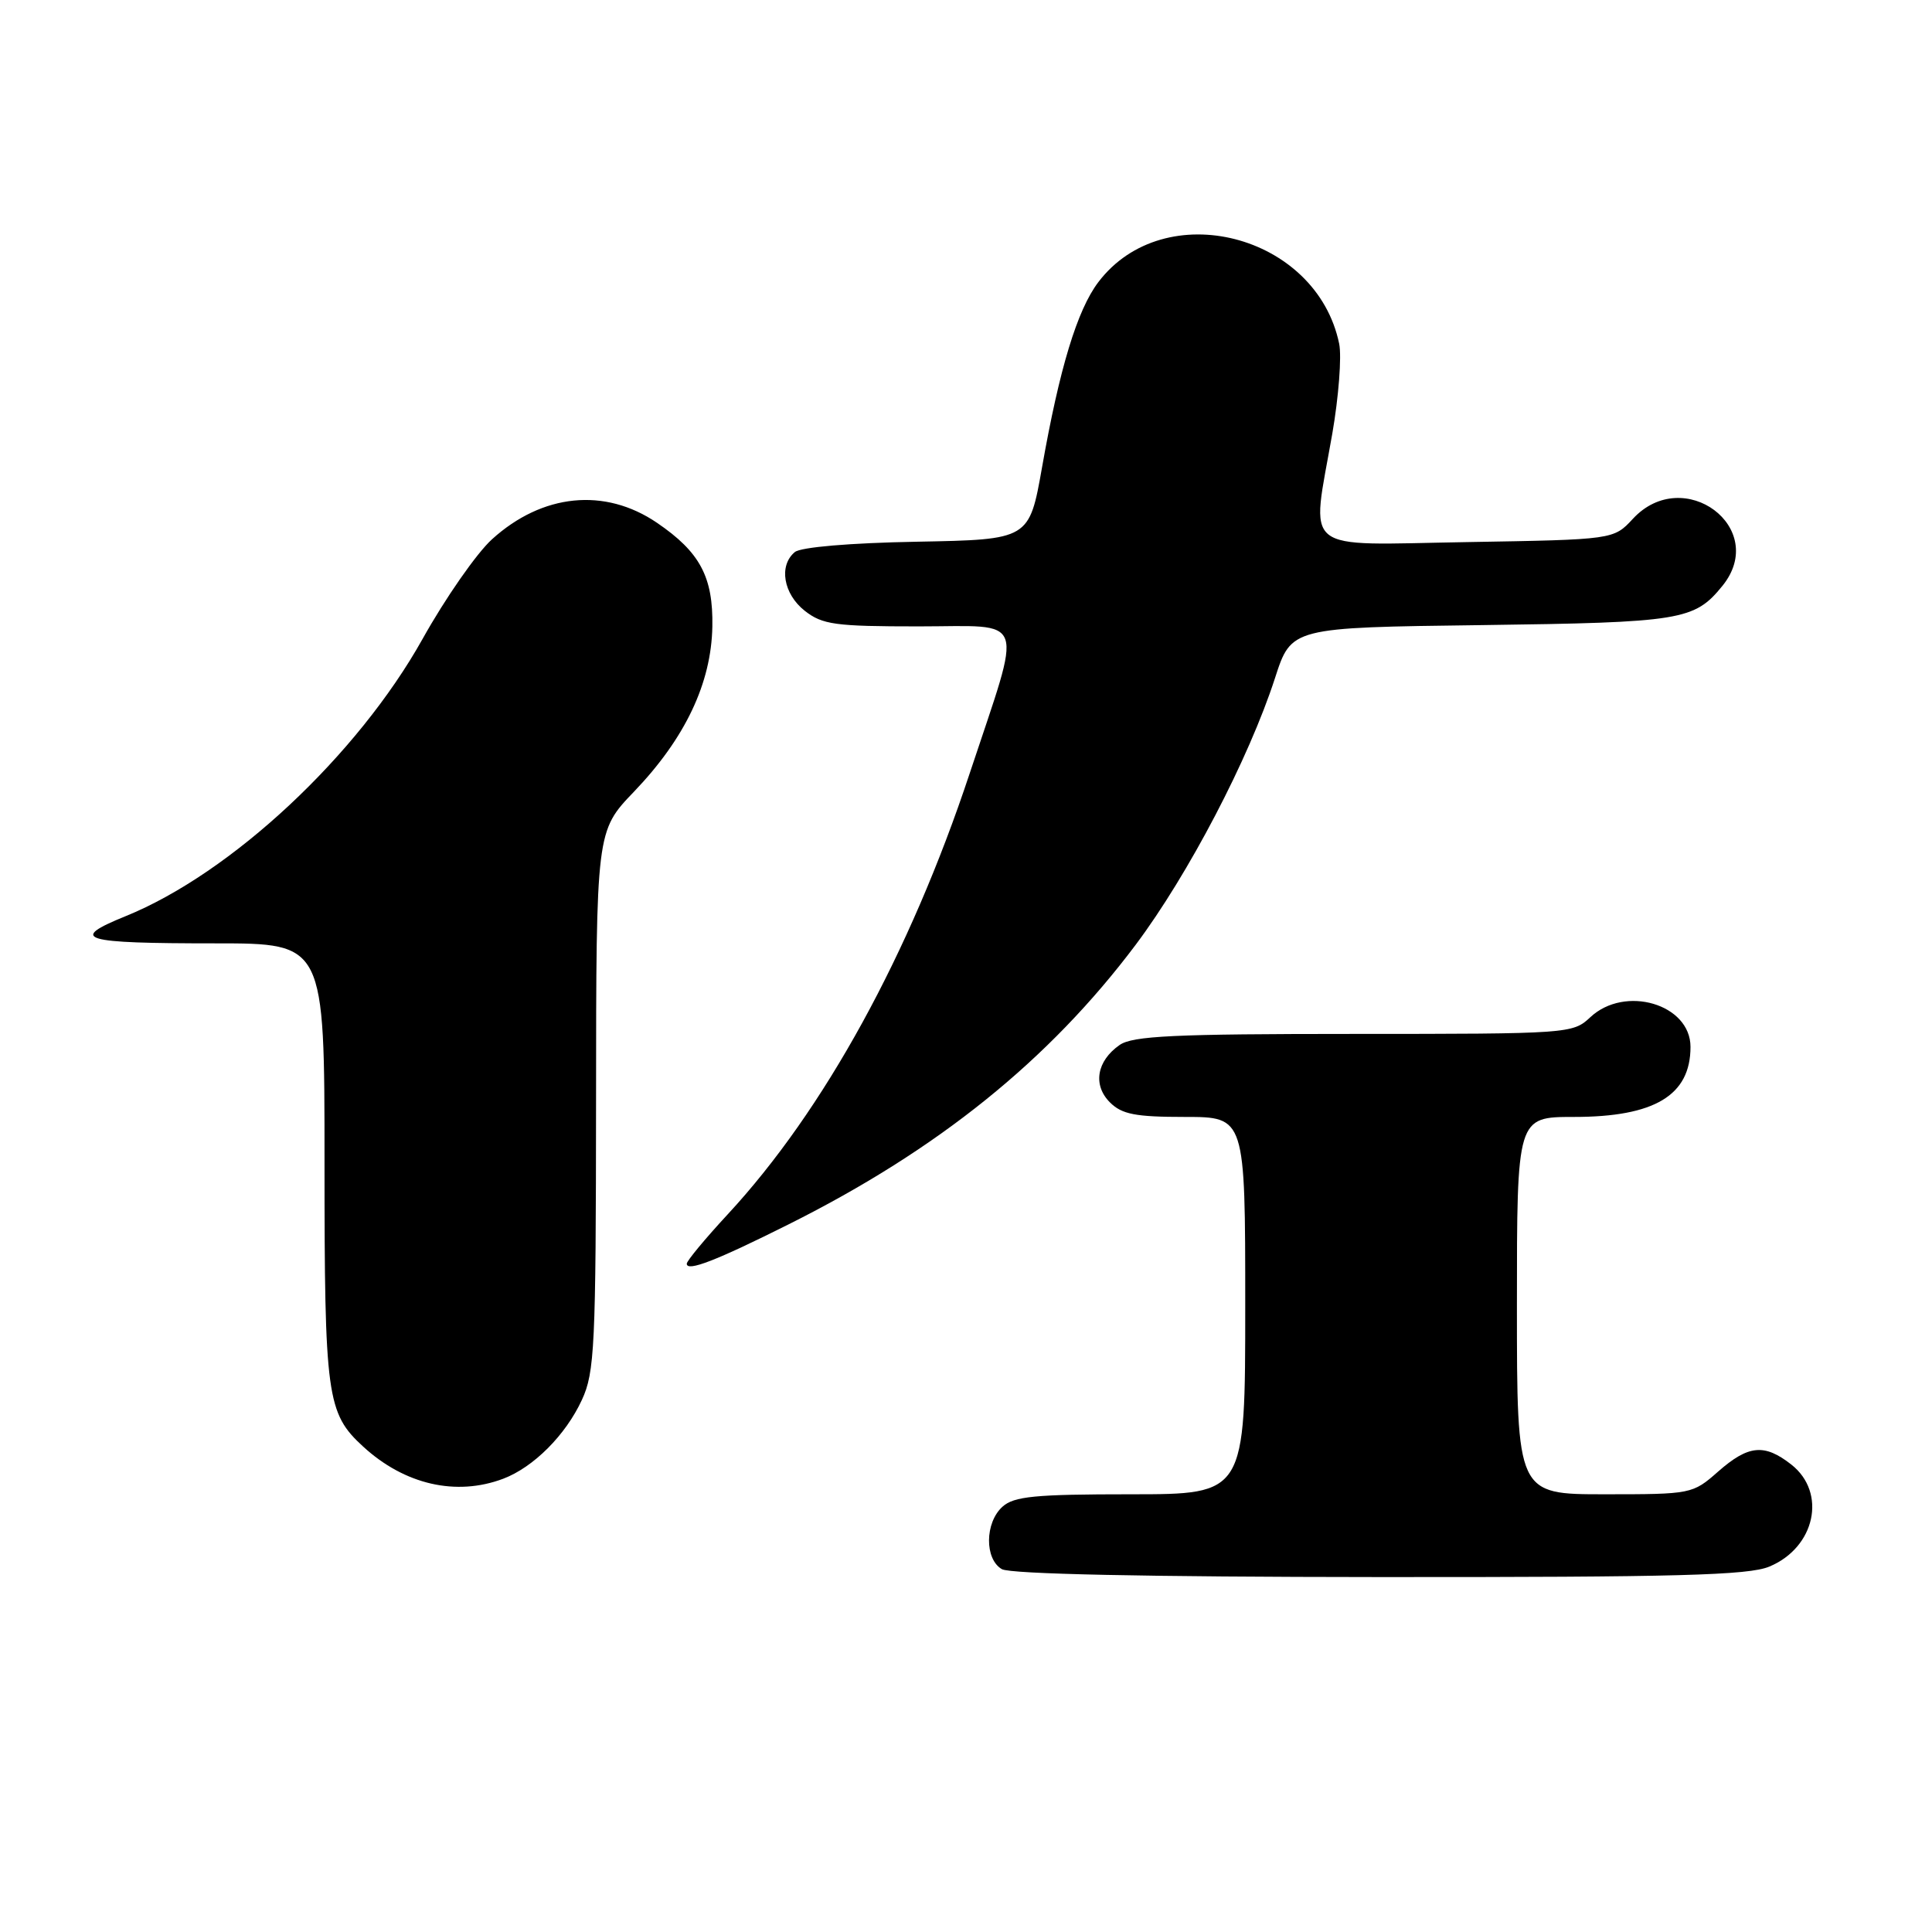 <?xml version="1.0" encoding="UTF-8" standalone="no"?>
<!DOCTYPE svg PUBLIC "-//W3C//DTD SVG 1.1//EN" "http://www.w3.org/Graphics/SVG/1.1/DTD/svg11.dtd" >
<svg xmlns="http://www.w3.org/2000/svg" xmlns:xlink="http://www.w3.org/1999/xlink" version="1.1" viewBox="0 0 256 256">
 <g >
 <path fill="currentColor"
d=" M 234.45 207.58 C 240.53 205.05 242.09 197.79 237.37 194.07 C 233.79 191.26 231.68 191.46 227.65 195.00 C 224.28 197.97 224.10 198.00 212.62 198.00 C 201.00 198.00 201.00 198.00 201.00 173.00 C 201.00 148.00 201.00 148.00 208.55 148.00 C 219.24 148.00 224.00 145.14 224.00 138.72 C 224.00 133.05 215.31 130.48 210.71 134.80 C 208.41 136.96 207.87 137.00 179.41 137.00 C 155.55 137.00 150.08 137.26 148.35 138.47 C 145.31 140.59 144.78 143.78 147.07 146.07 C 148.65 147.65 150.44 148.00 157.00 148.00 C 165.00 148.00 165.00 148.00 165.00 173.00 C 165.00 198.00 165.00 198.00 149.83 198.00 C 137.12 198.00 134.36 198.27 132.83 199.65 C 130.49 201.77 130.45 206.58 132.75 207.92 C 133.87 208.57 151.85 208.95 182.78 208.97 C 222.21 208.99 231.69 208.74 234.45 207.58 Z  M 66.68 195.94 C 70.69 194.42 74.95 190.16 77.10 185.50 C 78.80 181.85 78.96 178.41 78.98 145.81 C 79.00 110.12 79.00 110.12 84.01 104.90 C 90.79 97.82 94.25 90.53 94.39 83.03 C 94.51 76.45 92.76 73.16 87.05 69.27 C 80.14 64.57 71.87 65.40 65.19 71.46 C 63.16 73.30 59.02 79.24 56.00 84.65 C 47.36 100.11 30.66 115.71 16.64 121.40 C 9.03 124.49 10.71 125.00 28.58 125.00 C 43.00 125.00 43.00 125.00 43.00 154.03 C 43.00 185.09 43.29 187.25 48.12 191.68 C 53.62 196.73 60.45 198.29 66.68 195.94 Z  M 104.50 162.23 C 124.28 152.34 139.00 140.48 150.49 125.18 C 157.46 115.88 165.49 100.52 168.95 89.83 C 171.11 83.15 171.11 83.15 196.31 82.83 C 222.81 82.48 224.52 82.20 228.23 77.63 C 234.44 69.97 223.09 61.48 216.36 68.75 C 213.81 71.50 213.81 71.50 194.41 71.83 C 172.03 72.20 173.73 73.57 176.54 57.44 C 177.38 52.59 177.79 47.25 177.45 45.56 C 174.45 31.01 154.28 25.85 145.53 37.39 C 142.73 41.09 140.39 48.80 138.08 61.90 C 136.38 71.50 136.38 71.50 121.51 71.78 C 112.62 71.94 106.11 72.50 105.32 73.15 C 103.16 74.94 103.80 78.70 106.63 80.93 C 108.98 82.77 110.64 83.00 121.71 83.00 C 136.24 83.00 135.58 81.09 128.48 102.50 C 120.55 126.42 109.19 147.12 96.44 160.89 C 93.45 164.12 91.00 167.07 91.00 167.45 C 91.00 168.55 94.87 167.05 104.50 162.23 Z "/>
</g>
</svg>
